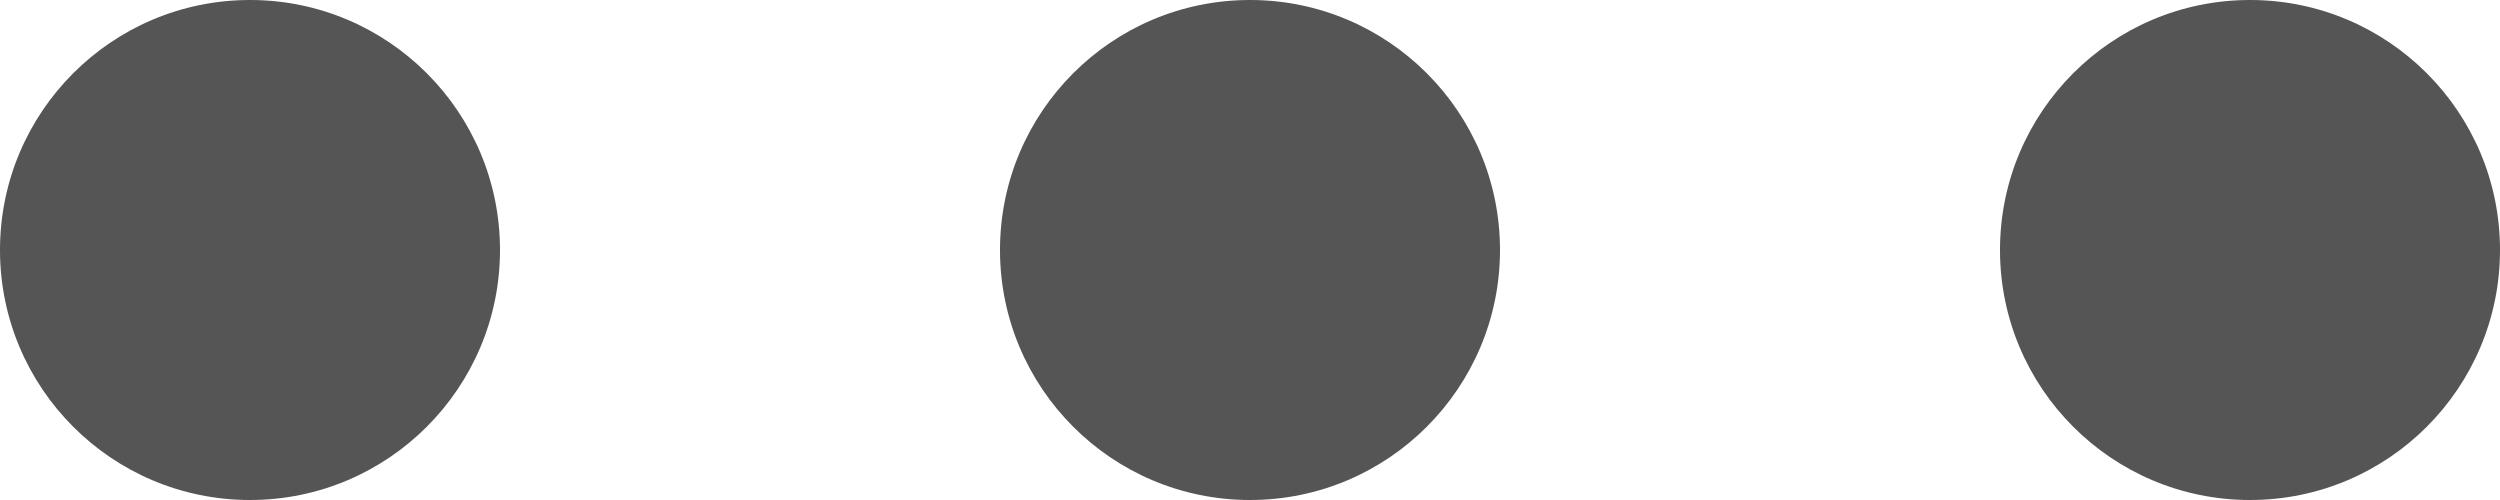 <svg xmlns="http://www.w3.org/2000/svg" width="20" height="4" viewBox="0 0 20 4">
  <g id="option" transform="translate(-2 -10)">
    <circle id="Ellipse_281" data-name="Ellipse 281" cx="2" cy="2" r="2" transform="translate(10 10)" fill="#555"/>
    <circle id="Ellipse_282" data-name="Ellipse 282" cx="2" cy="2" r="2" transform="translate(2 10)" fill="#555"/>
    <circle id="Ellipse_283" data-name="Ellipse 283" cx="2" cy="2" r="2" transform="translate(18 10)" fill="#555"/>
  </g>
</svg>
